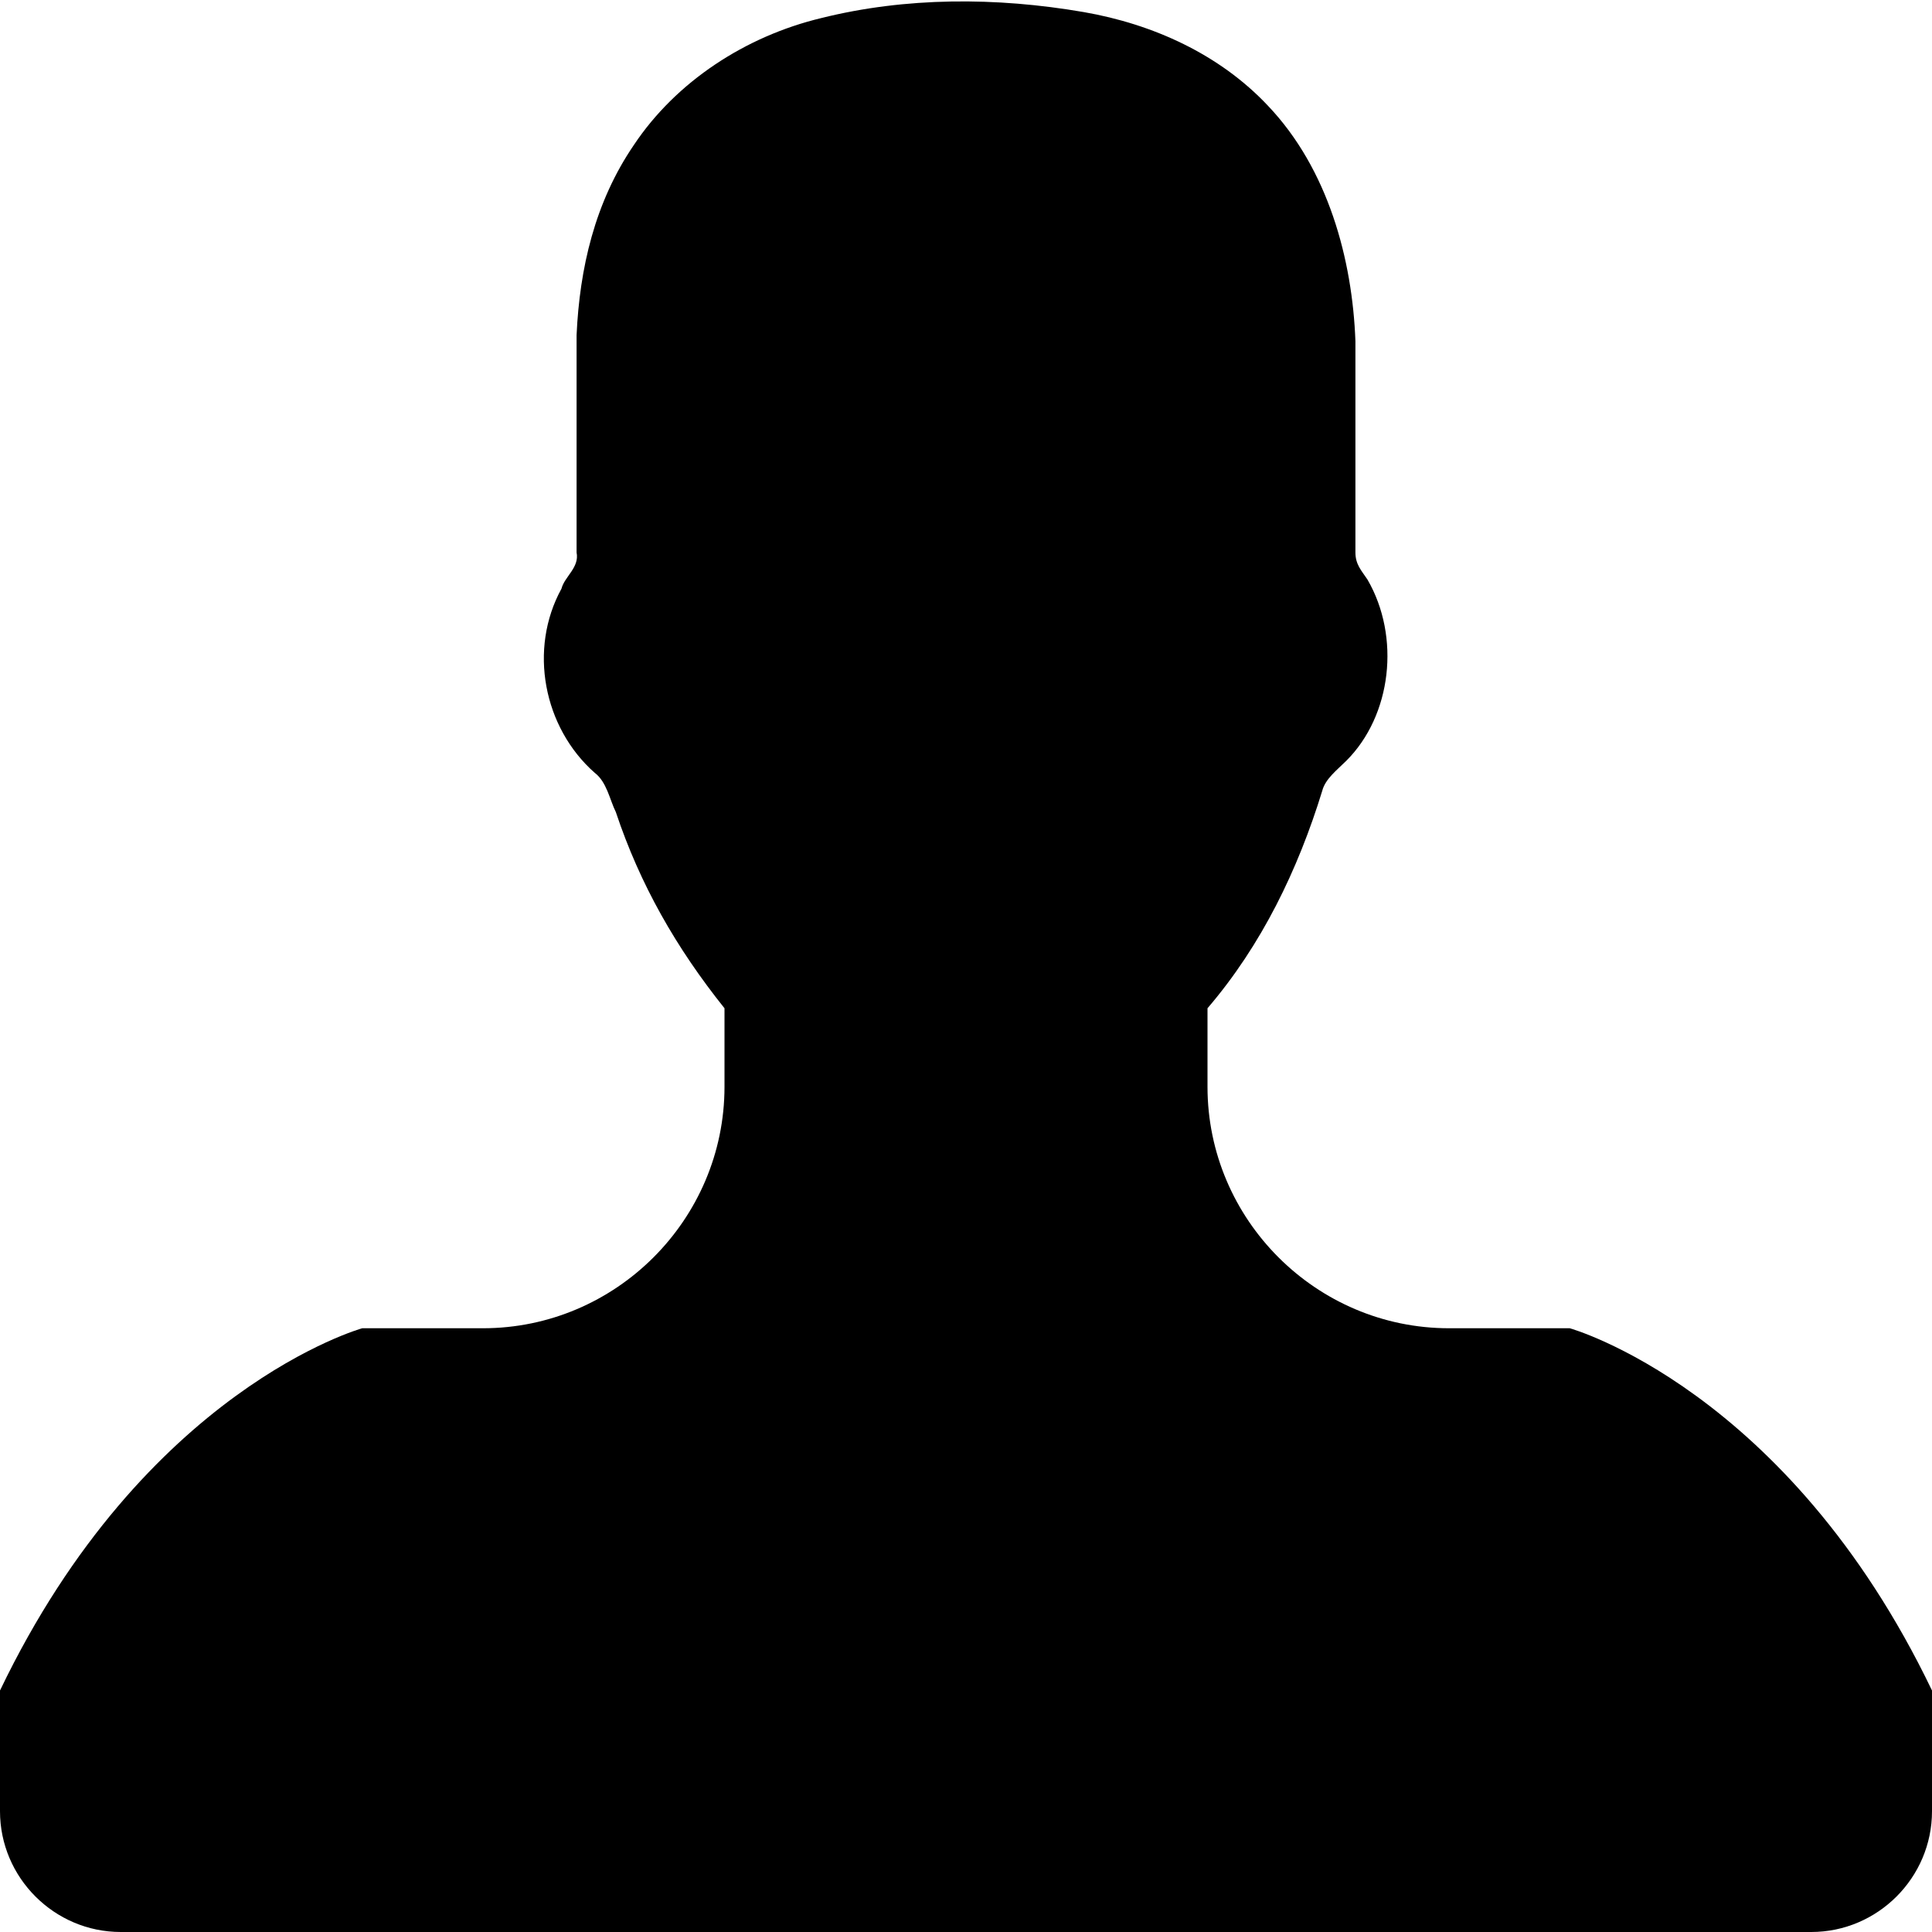 <?xml version="1.0" encoding="utf-8"?>
<!-- Generator: Adobe Illustrator 18.0.0, SVG Export Plug-In . SVG Version: 6.00 Build 0)  -->
<!DOCTYPE svg PUBLIC "-//W3C//DTD SVG 1.1//EN" "http://www.w3.org/Graphics/SVG/1.1/DTD/svg11.dtd">
<svg version="1.1" id="Layer_1" xmlns="http://www.w3.org/2000/svg" xmlns:xlink="http://www.w3.org/1999/xlink" x="0px" y="0px"
	 viewBox="0 0 64 64" enable-background="new 0 0 64 64" xml:space="preserve">
<path d="M52,44h-4c-4.4,0-8-3.6-8-8v-2.6c1.8-2.1,3-4.6,3.8-7.2c0.1-0.4,0.5-0.7,0.8-1c1.5-1.5,1.8-4.1,0.7-6
	c-0.2-0.3-0.4-0.5-0.4-0.9c0-2.3,0-4.7,0-7C44.8,8.6,44,5.6,42,3.5c-1.6-1.7-3.8-2.7-6.1-3.1c-2.9-0.5-5.9-0.5-8.7,0.2
	c-2.5,0.6-4.8,2.1-6.2,4.2c-1.3,1.9-1.8,4.1-1.9,6.3c0,2.4,0,4.8,0,7.2c0.1,0.5-0.4,0.8-0.5,1.2c-1.1,2-0.6,4.6,1.1,6.1
	c0.4,0.3,0.5,0.9,0.7,1.3c0.8,2.4,2,4.5,3.6,6.5V36c0,4.4-3.6,8-8,8h-4c0,0-7.2,2-12,12v4c0,2.2,1.8,4,4,4h56c2.2,0,4-1.8,4-4v-4
	C59.2,46,52,44,52,44z"/>
</svg>
